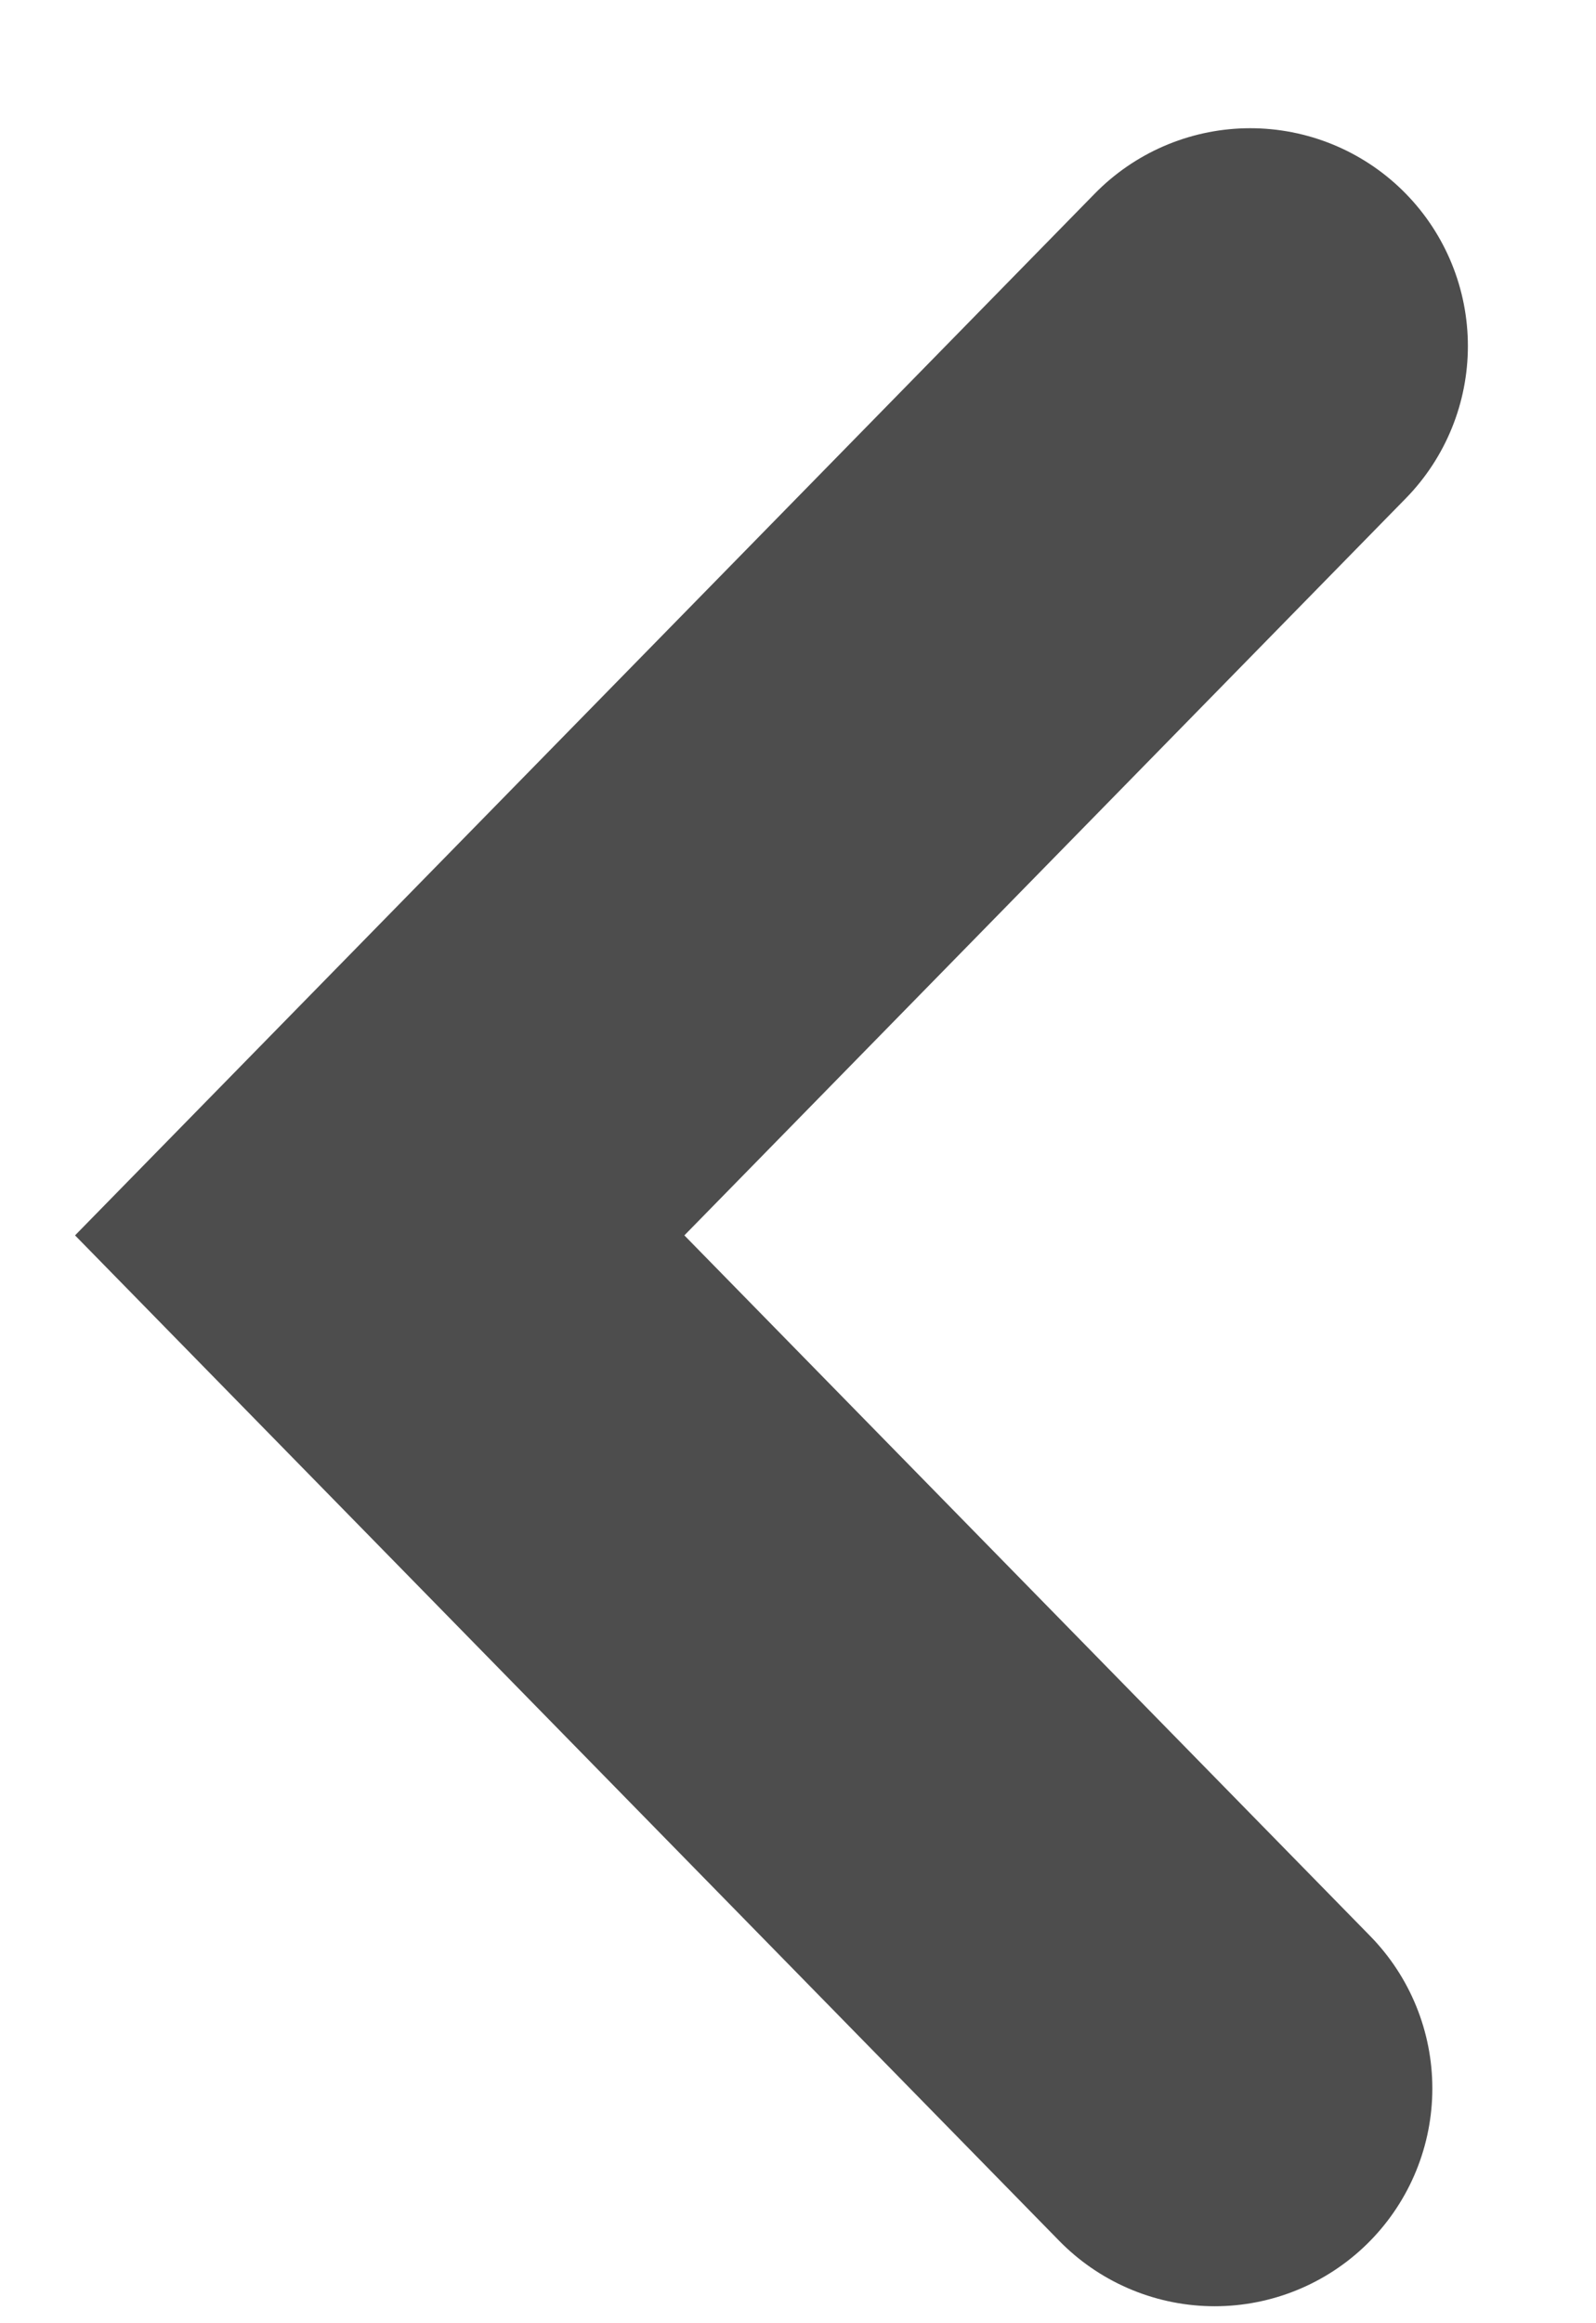 <svg width="11" height="16" viewBox="0 0 11 16" xmlns="http://www.w3.org/2000/svg"><title>Path 2</title><path d="M8.617 2.383l-6 6.125 5.755 5.875" stroke-width="3" stroke="#4D4D4D" fill="none" fill-rule="evenodd" stroke-linecap="round"/></svg>